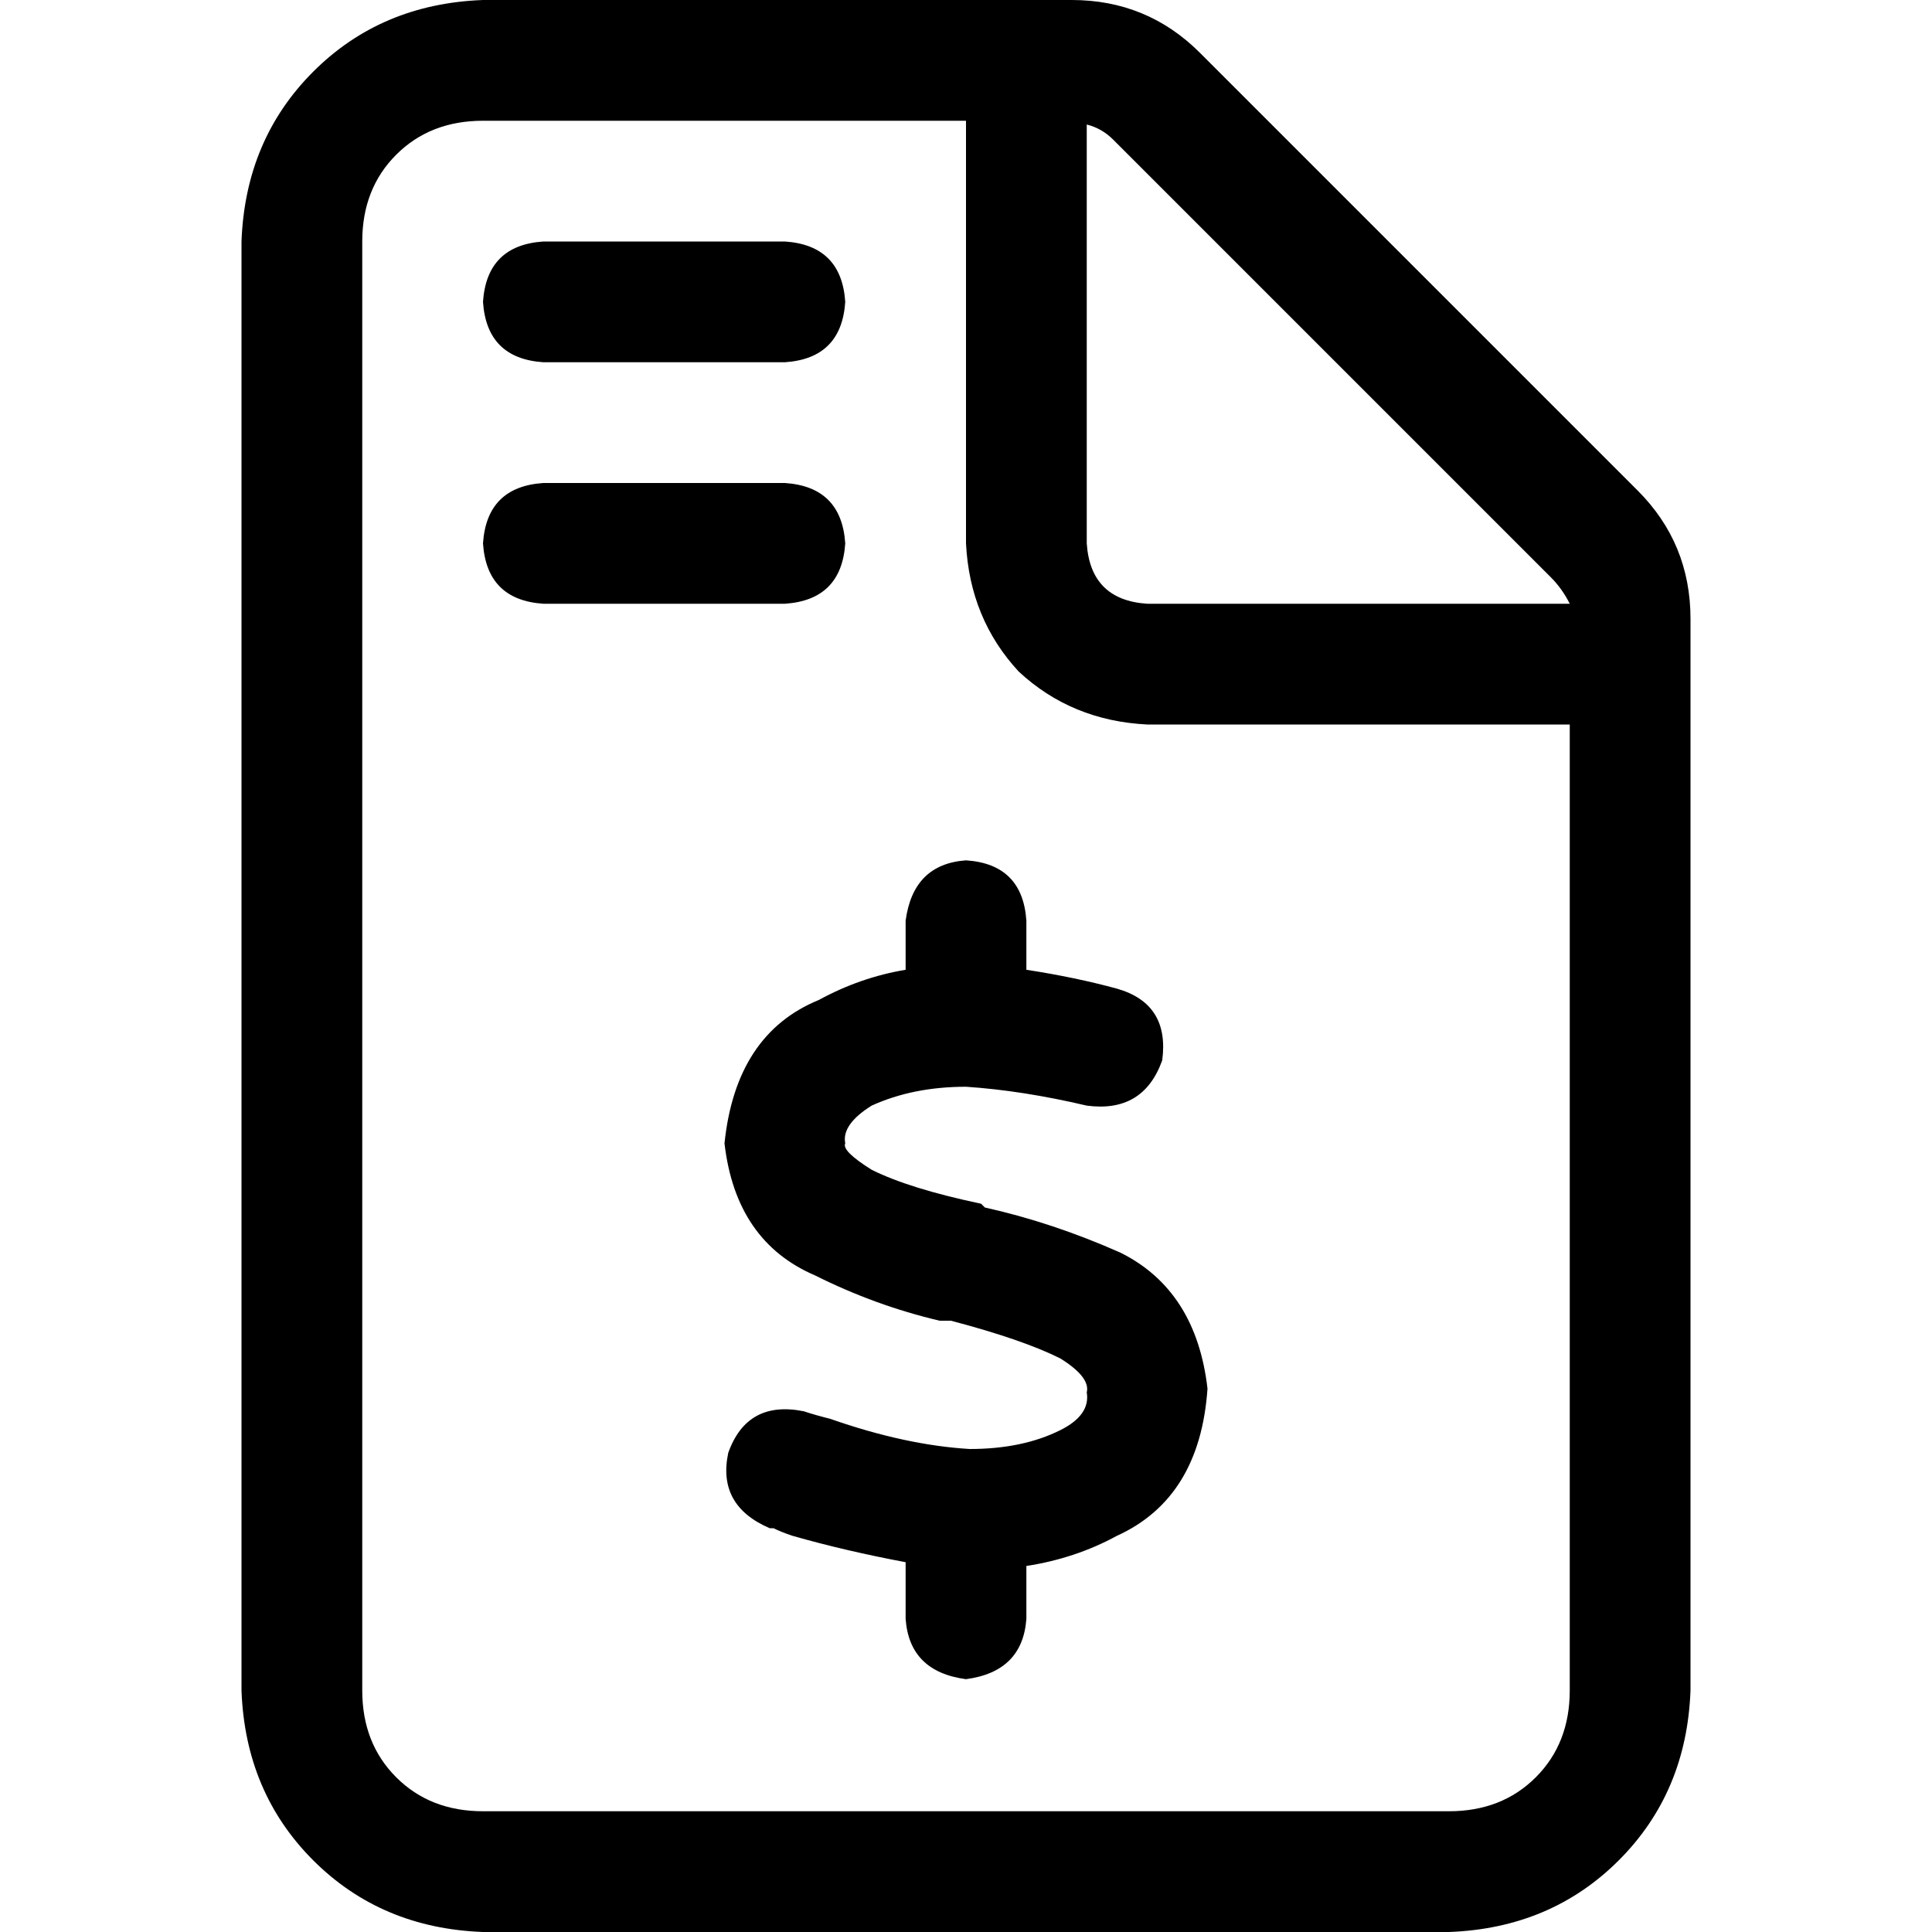 <svg xmlns="http://www.w3.org/2000/svg" viewBox="0 0 512 512">
  <path d="M 416 448 L 416 192 L 416 448 L 416 192 L 304 192 L 304 192 Q 284 191 270 178 Q 257 164 256 144 L 256 32 L 256 32 L 128 32 L 128 32 Q 114 32 105 41 Q 96 50 96 64 L 96 448 L 96 448 Q 96 462 105 471 Q 114 480 128 480 L 384 480 L 384 480 Q 398 480 407 471 Q 416 462 416 448 L 416 448 Z M 416 160 Q 414 156 411 153 L 295 37 L 295 37 Q 292 34 288 33 L 288 144 L 288 144 Q 289 159 304 160 L 416 160 L 416 160 Z M 64 64 Q 65 37 83 19 L 83 19 L 83 19 Q 101 1 128 0 L 284 0 L 284 0 Q 304 0 318 14 L 434 130 L 434 130 Q 448 144 448 164 L 448 448 L 448 448 Q 447 475 429 493 Q 411 511 384 512 L 128 512 L 128 512 Q 101 511 83 493 Q 65 475 64 448 L 64 64 L 64 64 Z M 128 80 Q 129 65 144 64 L 208 64 L 208 64 Q 223 65 224 80 Q 223 95 208 96 L 144 96 L 144 96 Q 129 95 128 80 L 128 80 Z M 128 144 Q 129 129 144 128 L 208 128 L 208 128 Q 223 129 224 144 Q 223 159 208 160 L 144 160 L 144 160 Q 129 159 128 144 L 128 144 Z M 272 244 L 272 257 L 272 244 L 272 257 Q 285 259 296 262 Q 310 266 308 281 Q 303 295 288 293 Q 271 289 256 288 Q 242 288 231 293 Q 223 298 224 303 Q 223 305 231 310 Q 241 315 260 319 L 261 320 L 261 320 Q 279 324 297 332 Q 317 342 320 368 Q 318 397 296 407 Q 285 413 272 415 L 272 429 L 272 429 Q 271 443 256 445 Q 241 443 240 429 L 240 414 L 240 414 Q 224 411 210 407 L 210 407 L 210 407 L 210 407 L 210 407 Q 207 406 205 405 Q 204 405 204 405 Q 190 399 193 385 Q 198 371 213 374 Q 216 375 220 376 Q 220 376 220 376 Q 240 383 257 384 Q 271 384 281 379 Q 289 375 288 369 Q 289 365 281 360 Q 271 355 252 350 L 250 350 L 250 350 Q 250 350 249 350 Q 232 346 216 338 Q 195 329 192 303 Q 195 274 217 265 Q 228 259 240 257 L 240 244 L 240 244 Q 242 229 256 228 Q 271 229 272 244 L 272 244 Z" />
</svg>